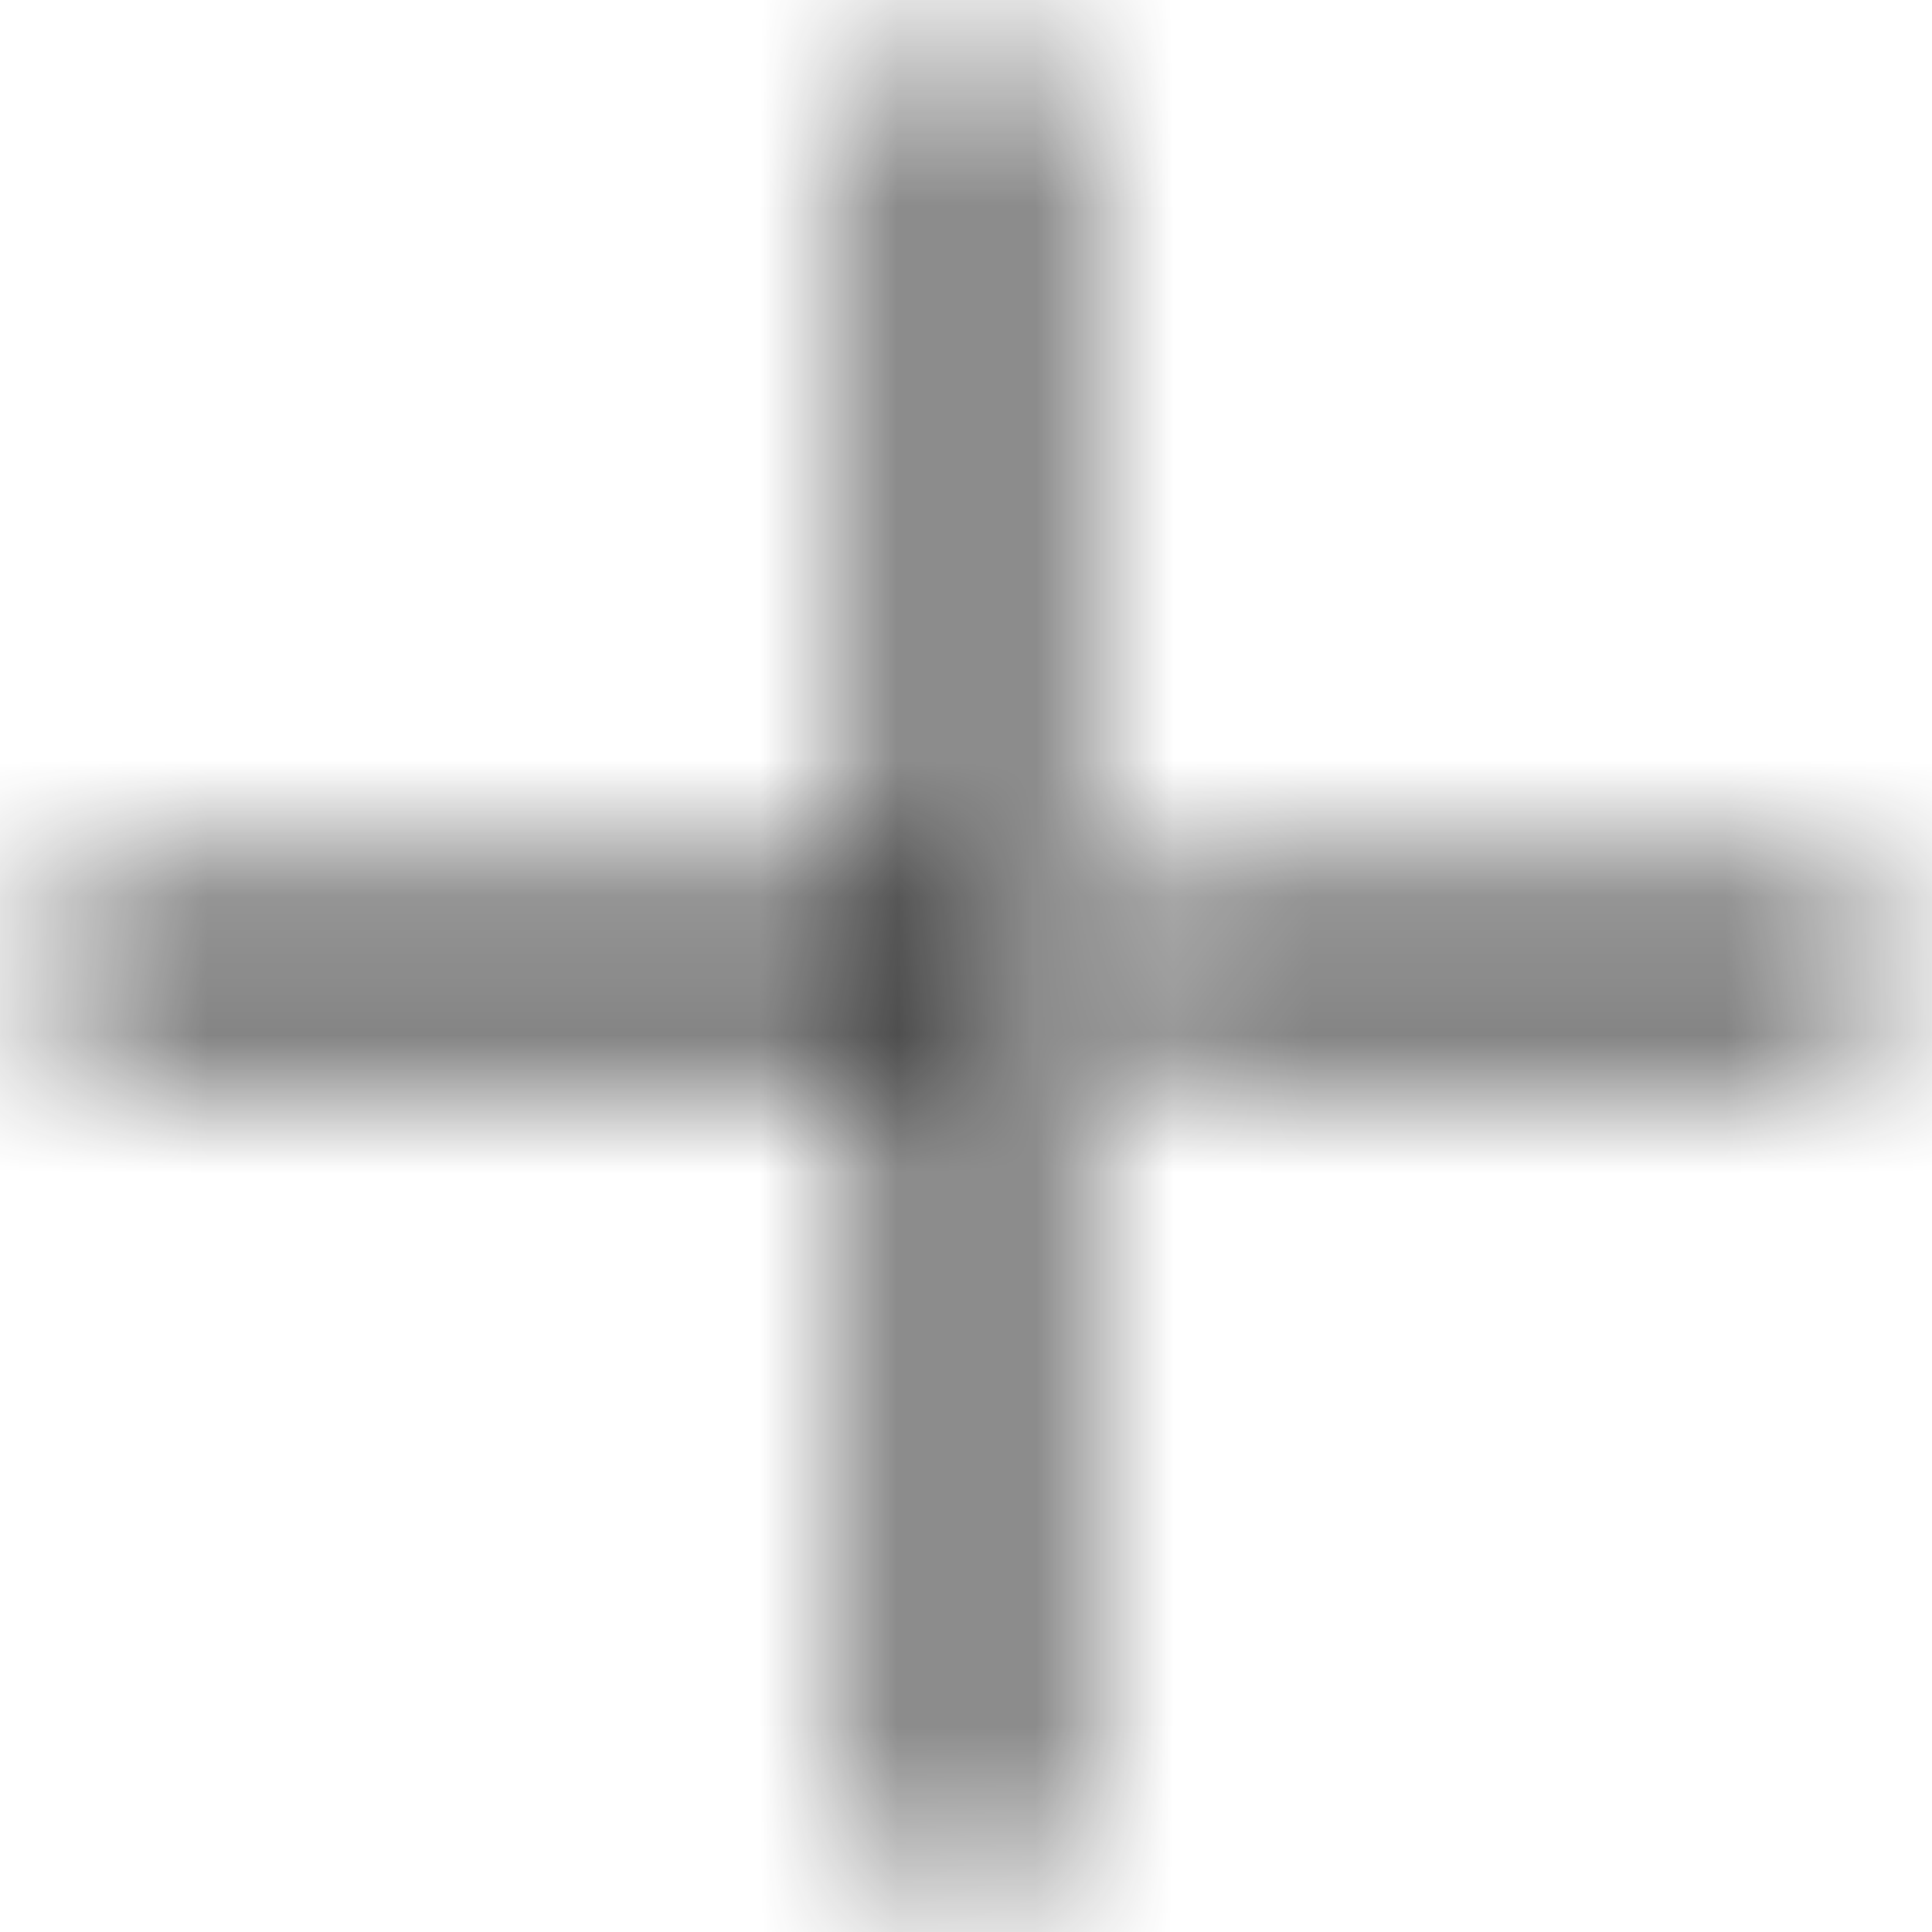 <?xml version="1.0" encoding="UTF-8"?>
<svg width="14px" height="14px" viewBox="0 0 14 14" version="1.1" xmlns="http://www.w3.org/2000/svg" xmlns:xlink="http://www.w3.org/1999/xlink">
    <title>public_add</title>
    <defs>
        <path d="M8.5,14.167 C8.5,14.443 8.276,14.667 8,14.667 C7.724,14.667 7.5,14.443 7.5,14.167 L7.499,8.499 L1.833,8.5 C1.557,8.5 1.333,8.276 1.333,8 C1.333,7.724 1.557,7.5 1.833,7.5 L7.499,7.499 L7.5,1.833 C7.5,1.557 7.724,1.333 8,1.333 C8.276,1.333 8.5,1.557 8.5,1.833 L8.5,14.167 Z M14.167,7.5 C14.443,7.5 14.667,7.724 14.667,8 C14.667,8.276 14.443,8.5 14.167,8.5 L9.166,8.5 L9.166,7.5 L14.167,7.5 Z" id="path-1"></path>
    </defs>
    <g id="页面-1" stroke="none" stroke-width="1" fill="none" fill-rule="evenodd">
        <g id="taskpool新" transform="translate(-255, -153)">
            <g id="Buttons/Small/Emphasized/Enabled" transform="translate(241, 146)">
                <g id="Public/ic_public_add" transform="translate(13, 6)">
                    <mask id="mask-2" fill="white">
                        <use xlink:href="#path-1"></use>
                    </mask>
                    <g id="形状结合"></g>
                    <g id="编组" mask="url(#mask-2)" fill="#000000" fill-opacity="0.9">
                        <g id="Symbol/color-light/colorPrimary">
                            <rect id="color/#000000" x="0" y="0" width="16" height="16"></rect>
                        </g>
                    </g>
                </g>
            </g>
        </g>
    </g>
</svg>